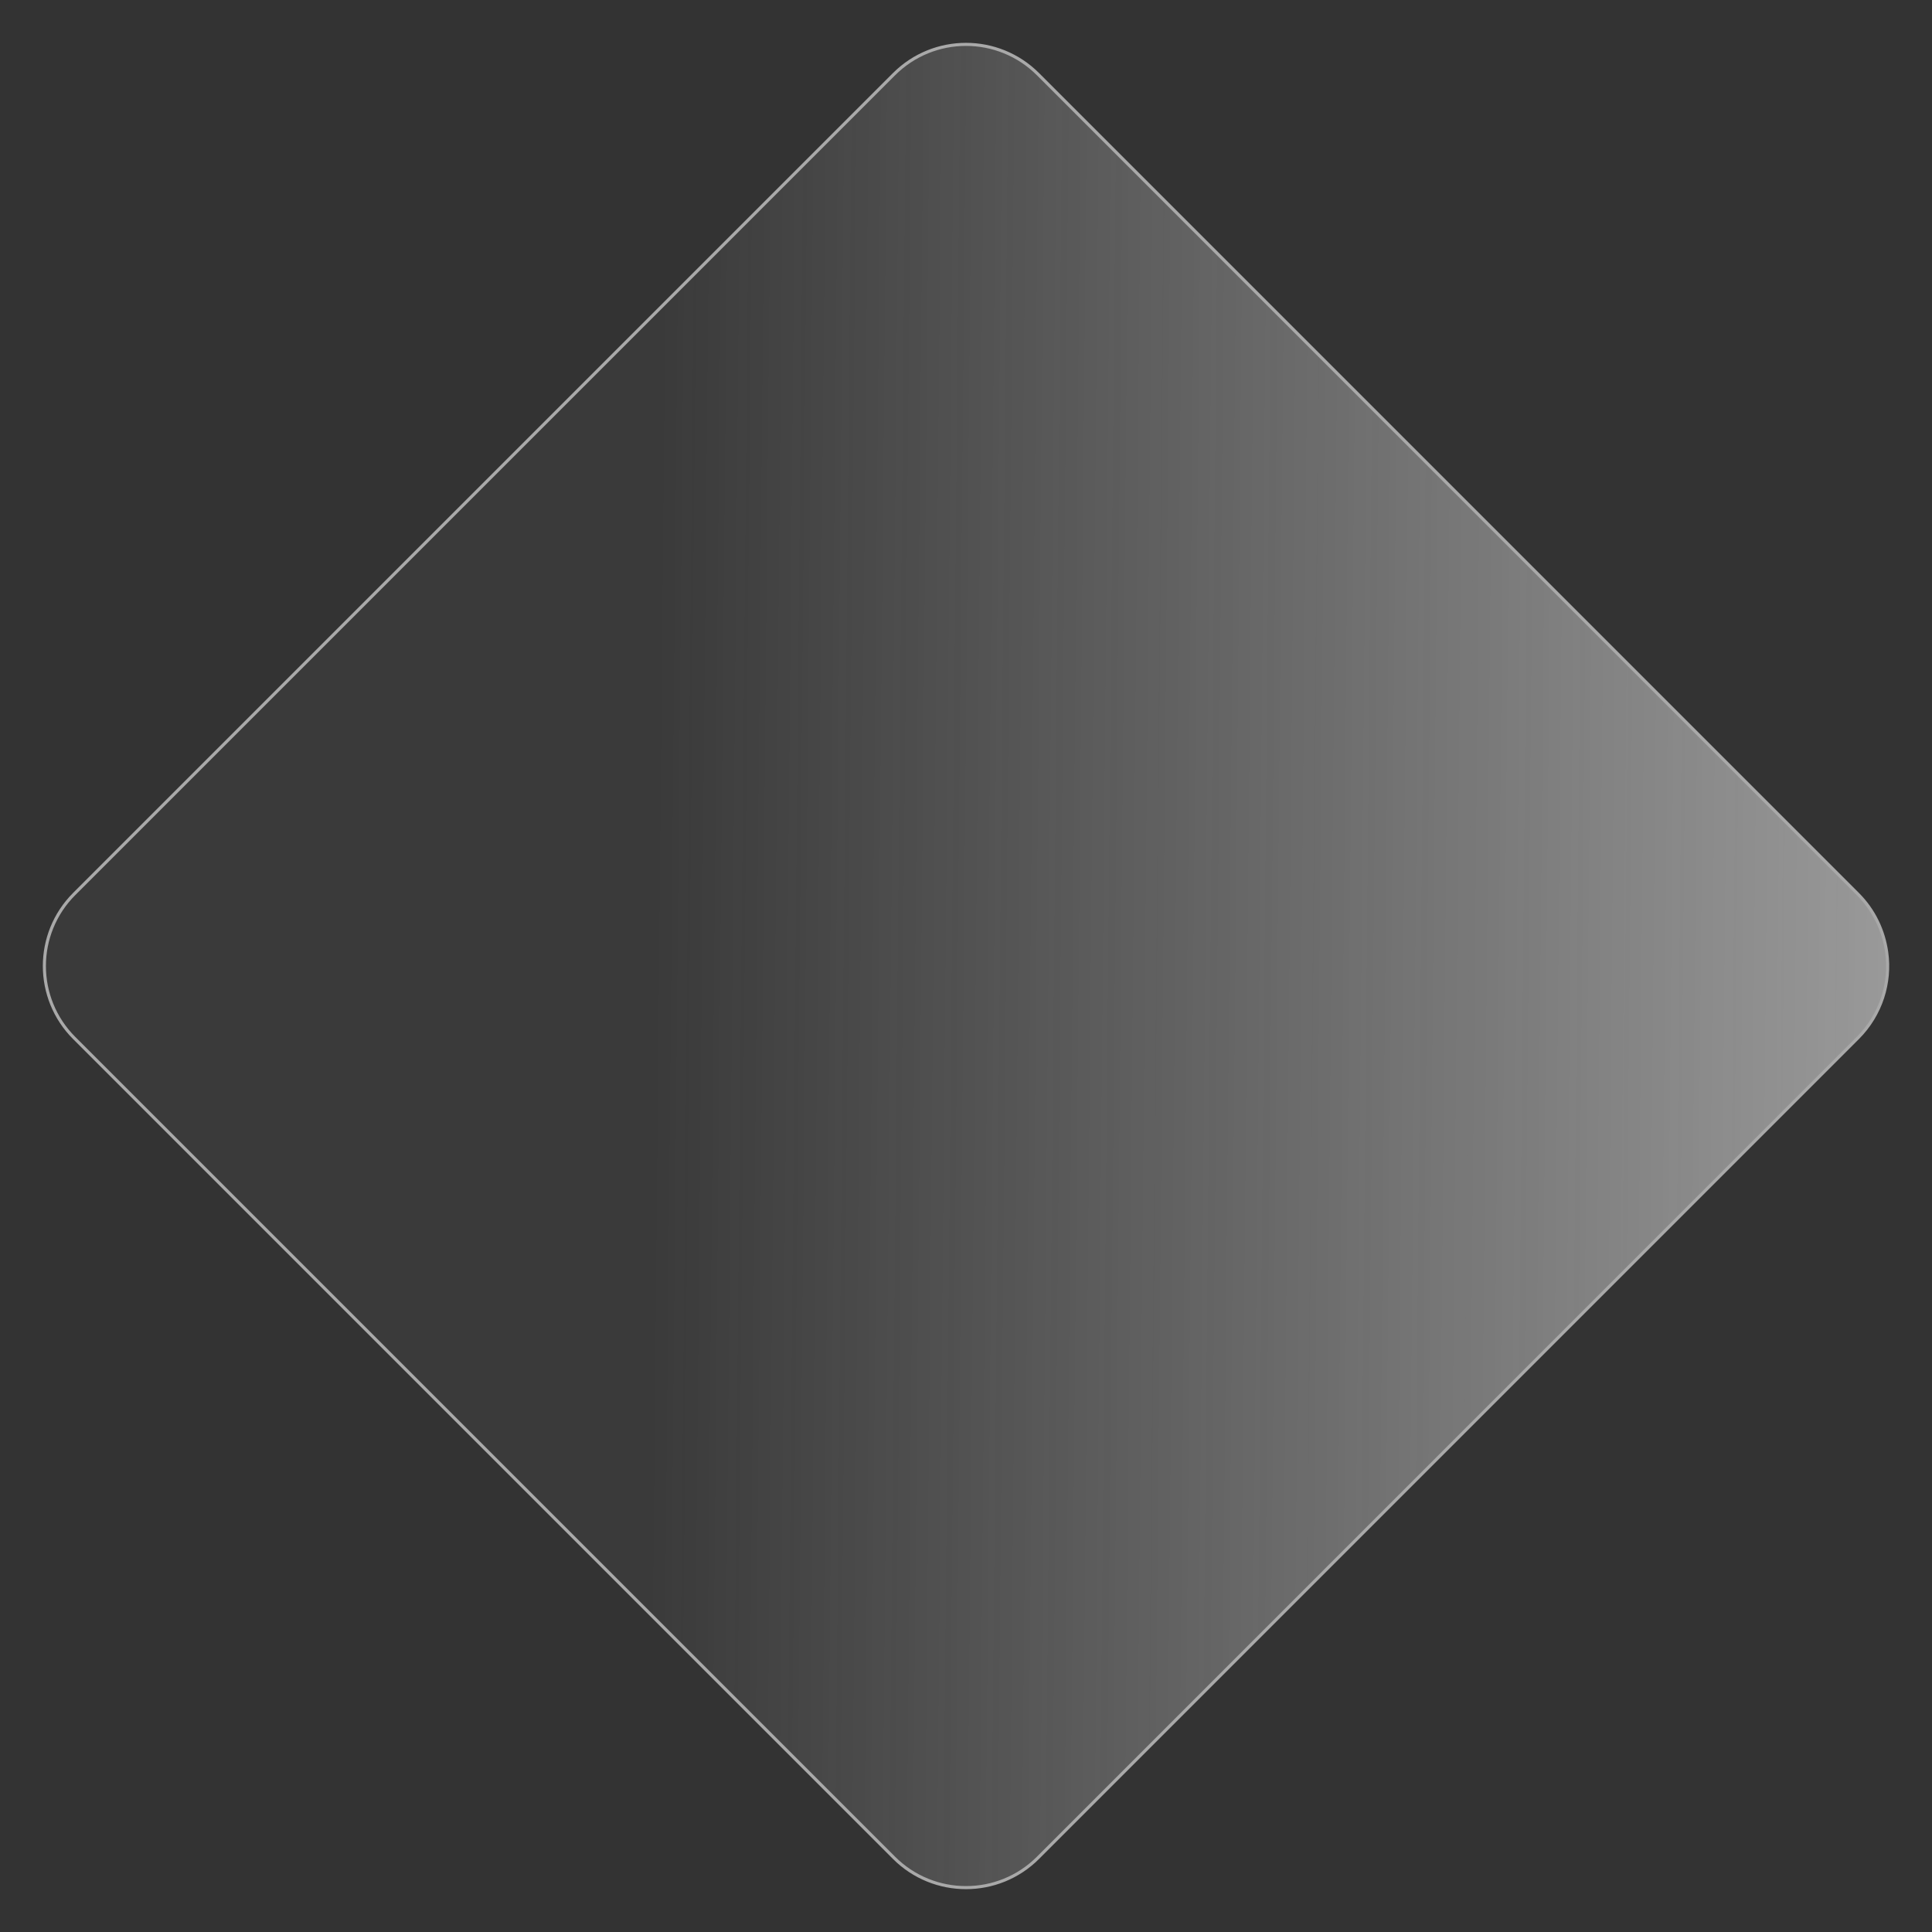 <svg xmlns="http://www.w3.org/2000/svg" xmlns:xlink="http://www.w3.org/1999/xlink" viewBox="0 0 623.313 623.312">
  <rect x="0" y="0" width="623.313" height="623.312" fill="#333333" stroke="none"/>
  <defs>
    <style>
      .cls-1 {
        opacity: 0.575;
        fill: url(#linear-gradient);
      }

      .cls-2, .cls-3 {
        stroke: none;
      }

      .cls-3 {
        fill: #fff;
      }
    </style>
    <linearGradient id="linear-gradient" x1="0.669" y1="0.343" x2="0.027" y2="0.973" gradientUnits="objectBoundingBox">
      <stop offset="0" stop-color="#fafafa" stop-opacity="0.059"/>
      <stop offset="1" stop-color="#fff" stop-opacity="0.867"/>
    </linearGradient>
  </defs>
  <g id="Path_2386" data-name="Path 2386" class="cls-1" transform="translate(311.657 623.311) rotate(-135)">
    <path class="cls-2" d="M 407.39 440.248 L 33.357 440.248 C 26.156 440.248 19.271 437.925 13.447 433.53 C 9.534 430.578 6.283 426.686 4.045 422.273 C 2.902 420.018 2.02 417.629 1.425 415.171 C 0.811 412.637 0.5 410.019 0.5 407.39 L 0.5 33.357 C 0.5 28.922 1.369 24.619 3.082 20.568 C 4.737 16.655 7.106 13.141 10.124 10.124 C 13.141 7.106 16.655 4.737 20.568 3.082 C 24.619 1.369 28.922 0.5 33.357 0.5 L 407.39 0.5 C 411.826 0.5 416.129 1.369 420.18 3.082 C 424.092 4.737 427.606 7.106 430.624 10.124 C 433.642 13.141 436.011 16.655 437.666 20.568 C 439.379 24.619 440.248 28.922 440.248 33.357 L 440.248 407.39 C 440.248 411.826 439.379 416.129 437.666 420.18 C 436.011 424.092 433.642 427.606 430.624 430.624 C 427.606 433.642 424.092 436.011 420.18 437.666 C 416.129 439.379 411.826 440.248 407.39 440.248 Z"/>
    <path class="cls-3" d="M 407.39 439.748 C 411.759 439.748 415.996 438.892 419.985 437.205 C 423.838 435.576 427.298 433.242 430.27 430.27 C 433.242 427.298 435.576 423.838 437.205 419.985 C 438.892 415.996 439.748 411.759 439.748 407.39 L 439.748 33.357 C 439.748 28.989 438.892 24.751 437.205 20.763 C 435.576 16.91 433.242 13.449 430.27 10.477 C 427.298 7.505 423.838 5.172 419.985 3.542 C 415.996 1.855 411.759 1 407.39 1 L 33.357 1 C 28.989 1 24.751 1.855 20.763 3.542 C 16.91 5.172 13.449 7.505 10.477 10.477 C 7.505 13.449 5.172 16.91 3.542 20.763 C 1.855 24.751 1 28.989 1 33.357 L 1 407.39 C 1 409.979 1.306 412.558 1.911 415.054 C 2.497 417.473 3.365 419.826 4.491 422.047 C 6.695 426.392 9.896 430.225 13.748 433.131 C 19.485 437.46 26.266 439.748 33.357 439.748 L 407.39 439.748 M 407.39 440.748 L 33.357 440.748 C 25.823 440.748 18.871 438.249 13.146 433.93 C 5.216 427.948 3.203667438356206e-05 418.278 3.203667438356206e-05 407.39 L 3.203667438356206e-05 33.357 C 3.203667438356206e-05 14.935 14.935 3.203667438356206e-05 33.357 3.203667438356206e-05 L 407.39 3.203667438356206e-05 C 425.813 3.203667438356206e-05 440.748 14.935 440.748 33.357 L 440.748 407.39 C 440.748 425.813 425.813 440.748 407.39 440.748 Z"/>
  </g>
</svg>
